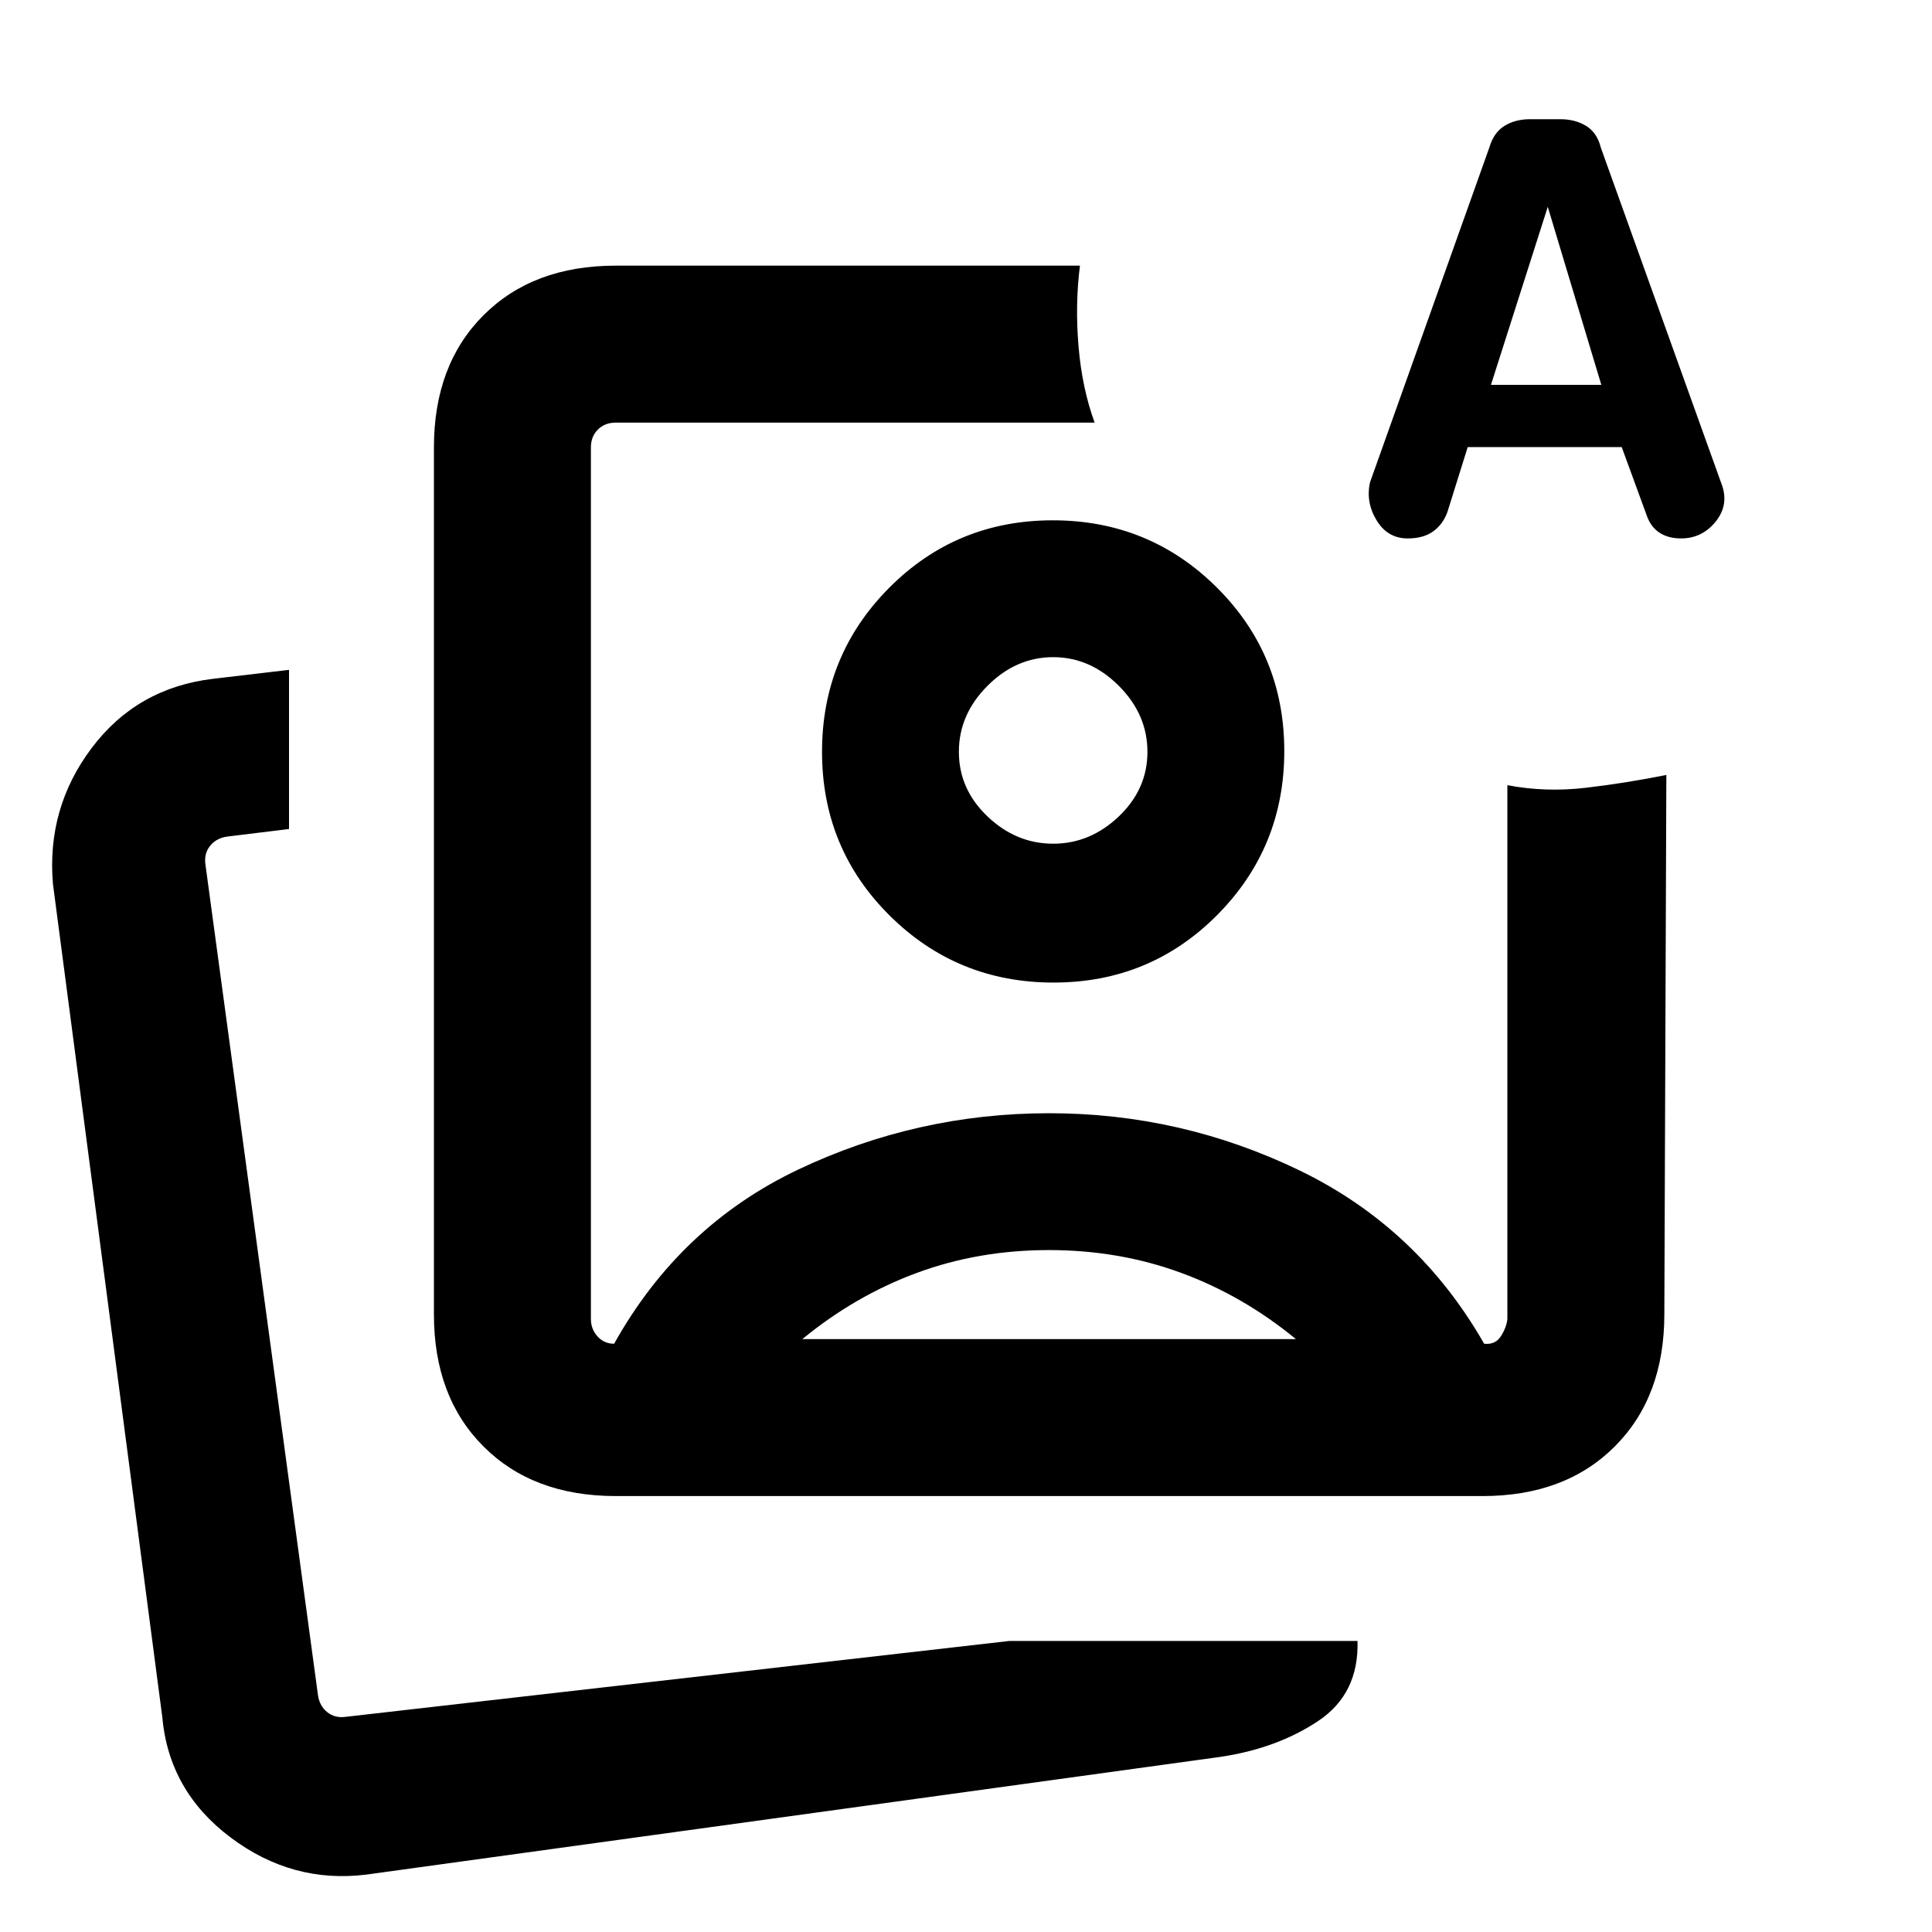 <svg xmlns="http://www.w3.org/2000/svg" height="20" viewBox="0 -960 960 960" width="20"><path d="M305.923-216.616q-41.033 0-65.67-24.637t-24.637-65.67v-430.768q0-41.033 24.637-65.67 24.637-24.638 65.67-24.638h230.692q-2.461 19.385-.692 40.192 1.77 20.807 8 37.807h-238q-5.385 0-8.847 3.462-3.462 3.462-3.462 8.847v433.077q0 5 3.27 8.654 3.269 3.654 8.27 3.654Q338-351.075 396.859-378.96q58.859-27.884 124.456-27.884 65.607 0 124.366 28.402t91.78 86.136q5.615.616 8.392-3.832 2.776-4.448 3.147-8.476v-265.232q19 3.615 38.807 1.307 19.807-2.307 40.192-6.384l-1 268q0 41.033-24.638 65.67-24.637 24.637-65.67 24.637H305.923Zm215.384-369.998Zm-19.763 441.998h172.995q.769 26.231-19.538 39.769-20.308 13.538-48.153 17.769L182.155-28.54Q145.232-23.924 114.54-47q-30.693-23.077-33.923-60L26.309-520.768q-3.23-37.676 19.233-67.532 22.463-29.857 60.228-34.391l37.846-4.461v79.089l-30.769 3.756q-5.385.769-8.462 4.615-3.077 3.847-2.308 9.232L158-117.693q.769 5.385 4.616 8.462 3.846 3.077 9.231 2.308l329.697-37.693Zm-343.159 40.001Zm570.912-633.23-10.039 32.112q-2.105 6.041-6.956 9.657-4.851 3.615-12.841 3.615-10.007 0-15.465-9.038-5.458-9.039-3.227-18.885l59.283-166.346q2.146-7.375 7.479-10.706 5.333-3.331 12.803-3.331h14.94q7.469 0 12.906 3.357 5.436 3.357 7.273 10.798l60.354 168.161q3.191 9.779-3.506 17.885-6.698 8.105-16.96 8.105-6.531 0-10.892-2.945t-6.297-8.747l-12.333-33.692h-76.522Zm11.548-30.923h54.846l-26.615-88.462-28.231 88.462ZM521.206-338.846q-34.899 0-65.553 11.308-30.654 11.308-56.962 32.924h245.233q-26.308-21.616-57.064-32.924-30.755-11.308-65.654-11.308Zm1.902-362.614q47.943 0 81.494 33.352 33.551 33.351 33.551 81.295 0 47.943-33.352 81.494-33.352 33.55-81.295 33.55-47.943 0-81.494-33.351-33.551-33.352-33.551-81.295 0-47.943 33.352-81.494t81.295-33.551Zm.199 67.999q-18.385 0-32.616 14.231-14.231 14.231-14.231 32.802 0 18.571 14.231 32.116 14.231 13.545 32.616 13.545 18.385 0 32.616-13.545 14.231-13.545 14.231-32.116 0-18.571-14.231-32.802-14.231-14.231-32.616-14.231Z"/></svg>